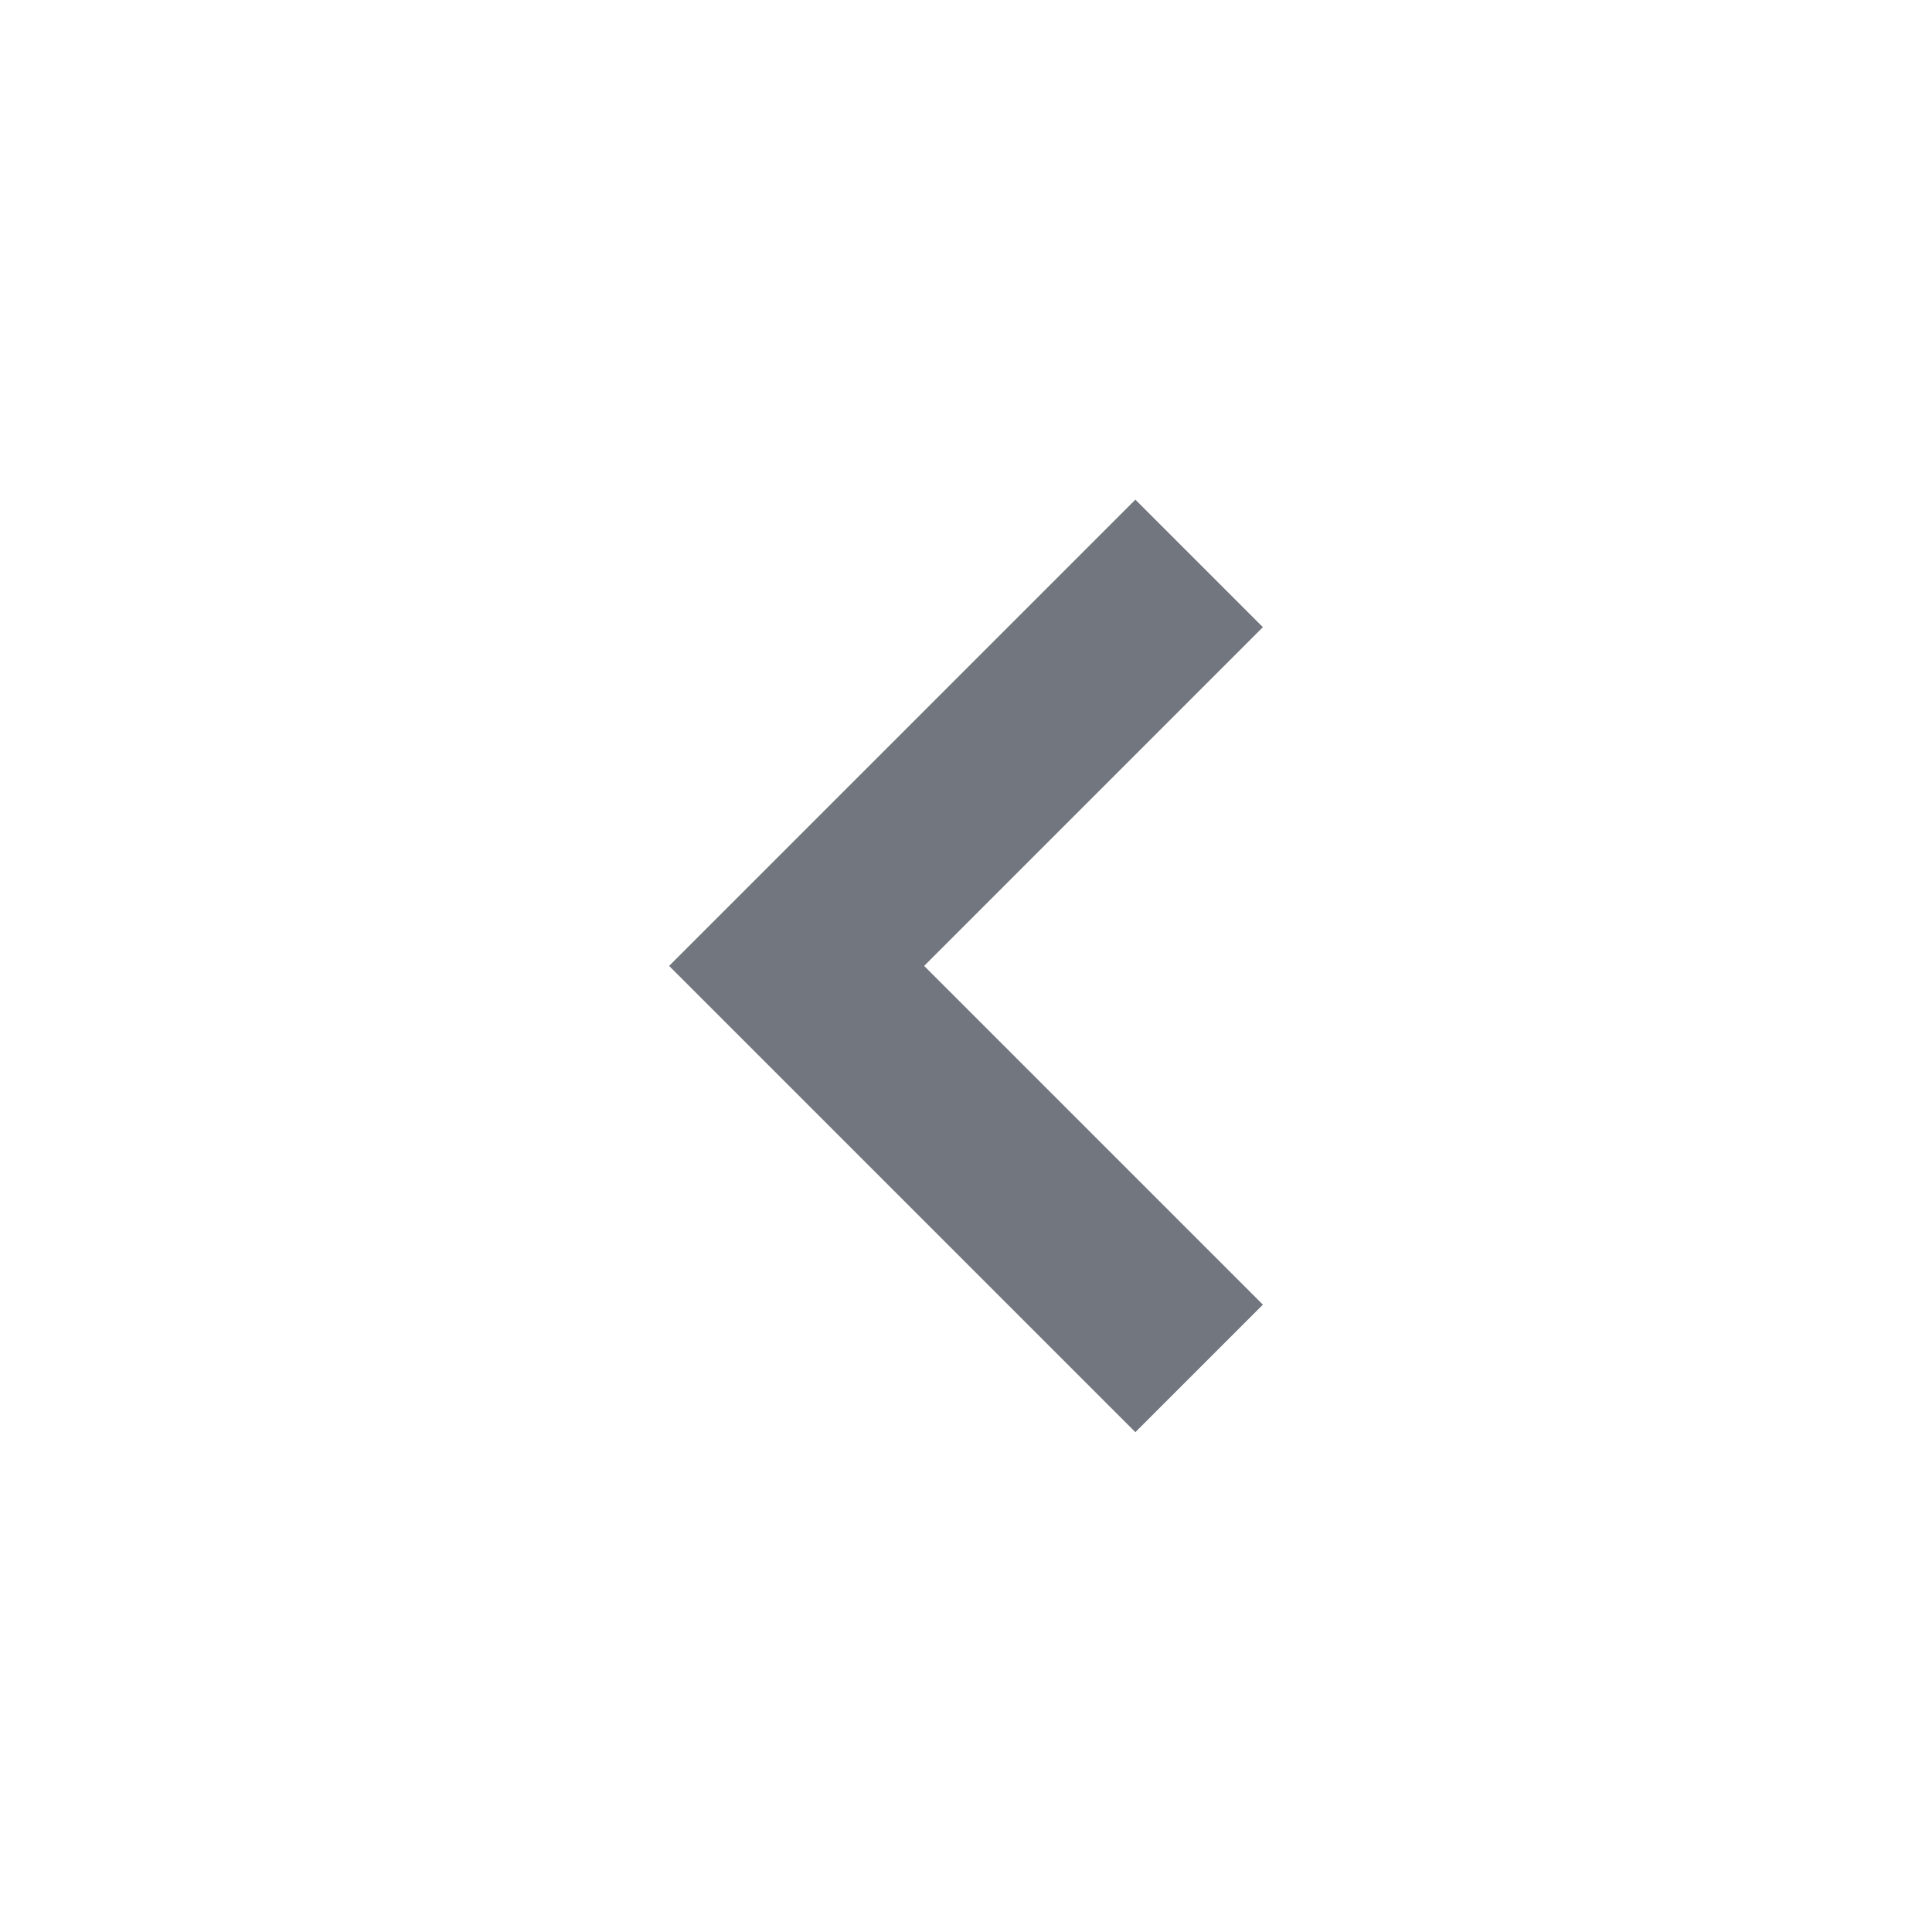 <svg
                  width="12"
                  height="12"
                  viewBox="0 0 24 24"
                  fill="#72767E"
                  xmlns="http://www.w3.org/2000/svg"
                  aria-hidden="true"
                  size="12"
                  color="systemGrayscale50"
                >
                  <path
                    fill-rule="evenodd"
                    clip-rule="evenodd"
                    d="m11.48 11.999 4.208-4.208-1.584-1.584-5.792 5.792 5.792 5.792 1.584-1.584z"
                  ></path>
                </svg>